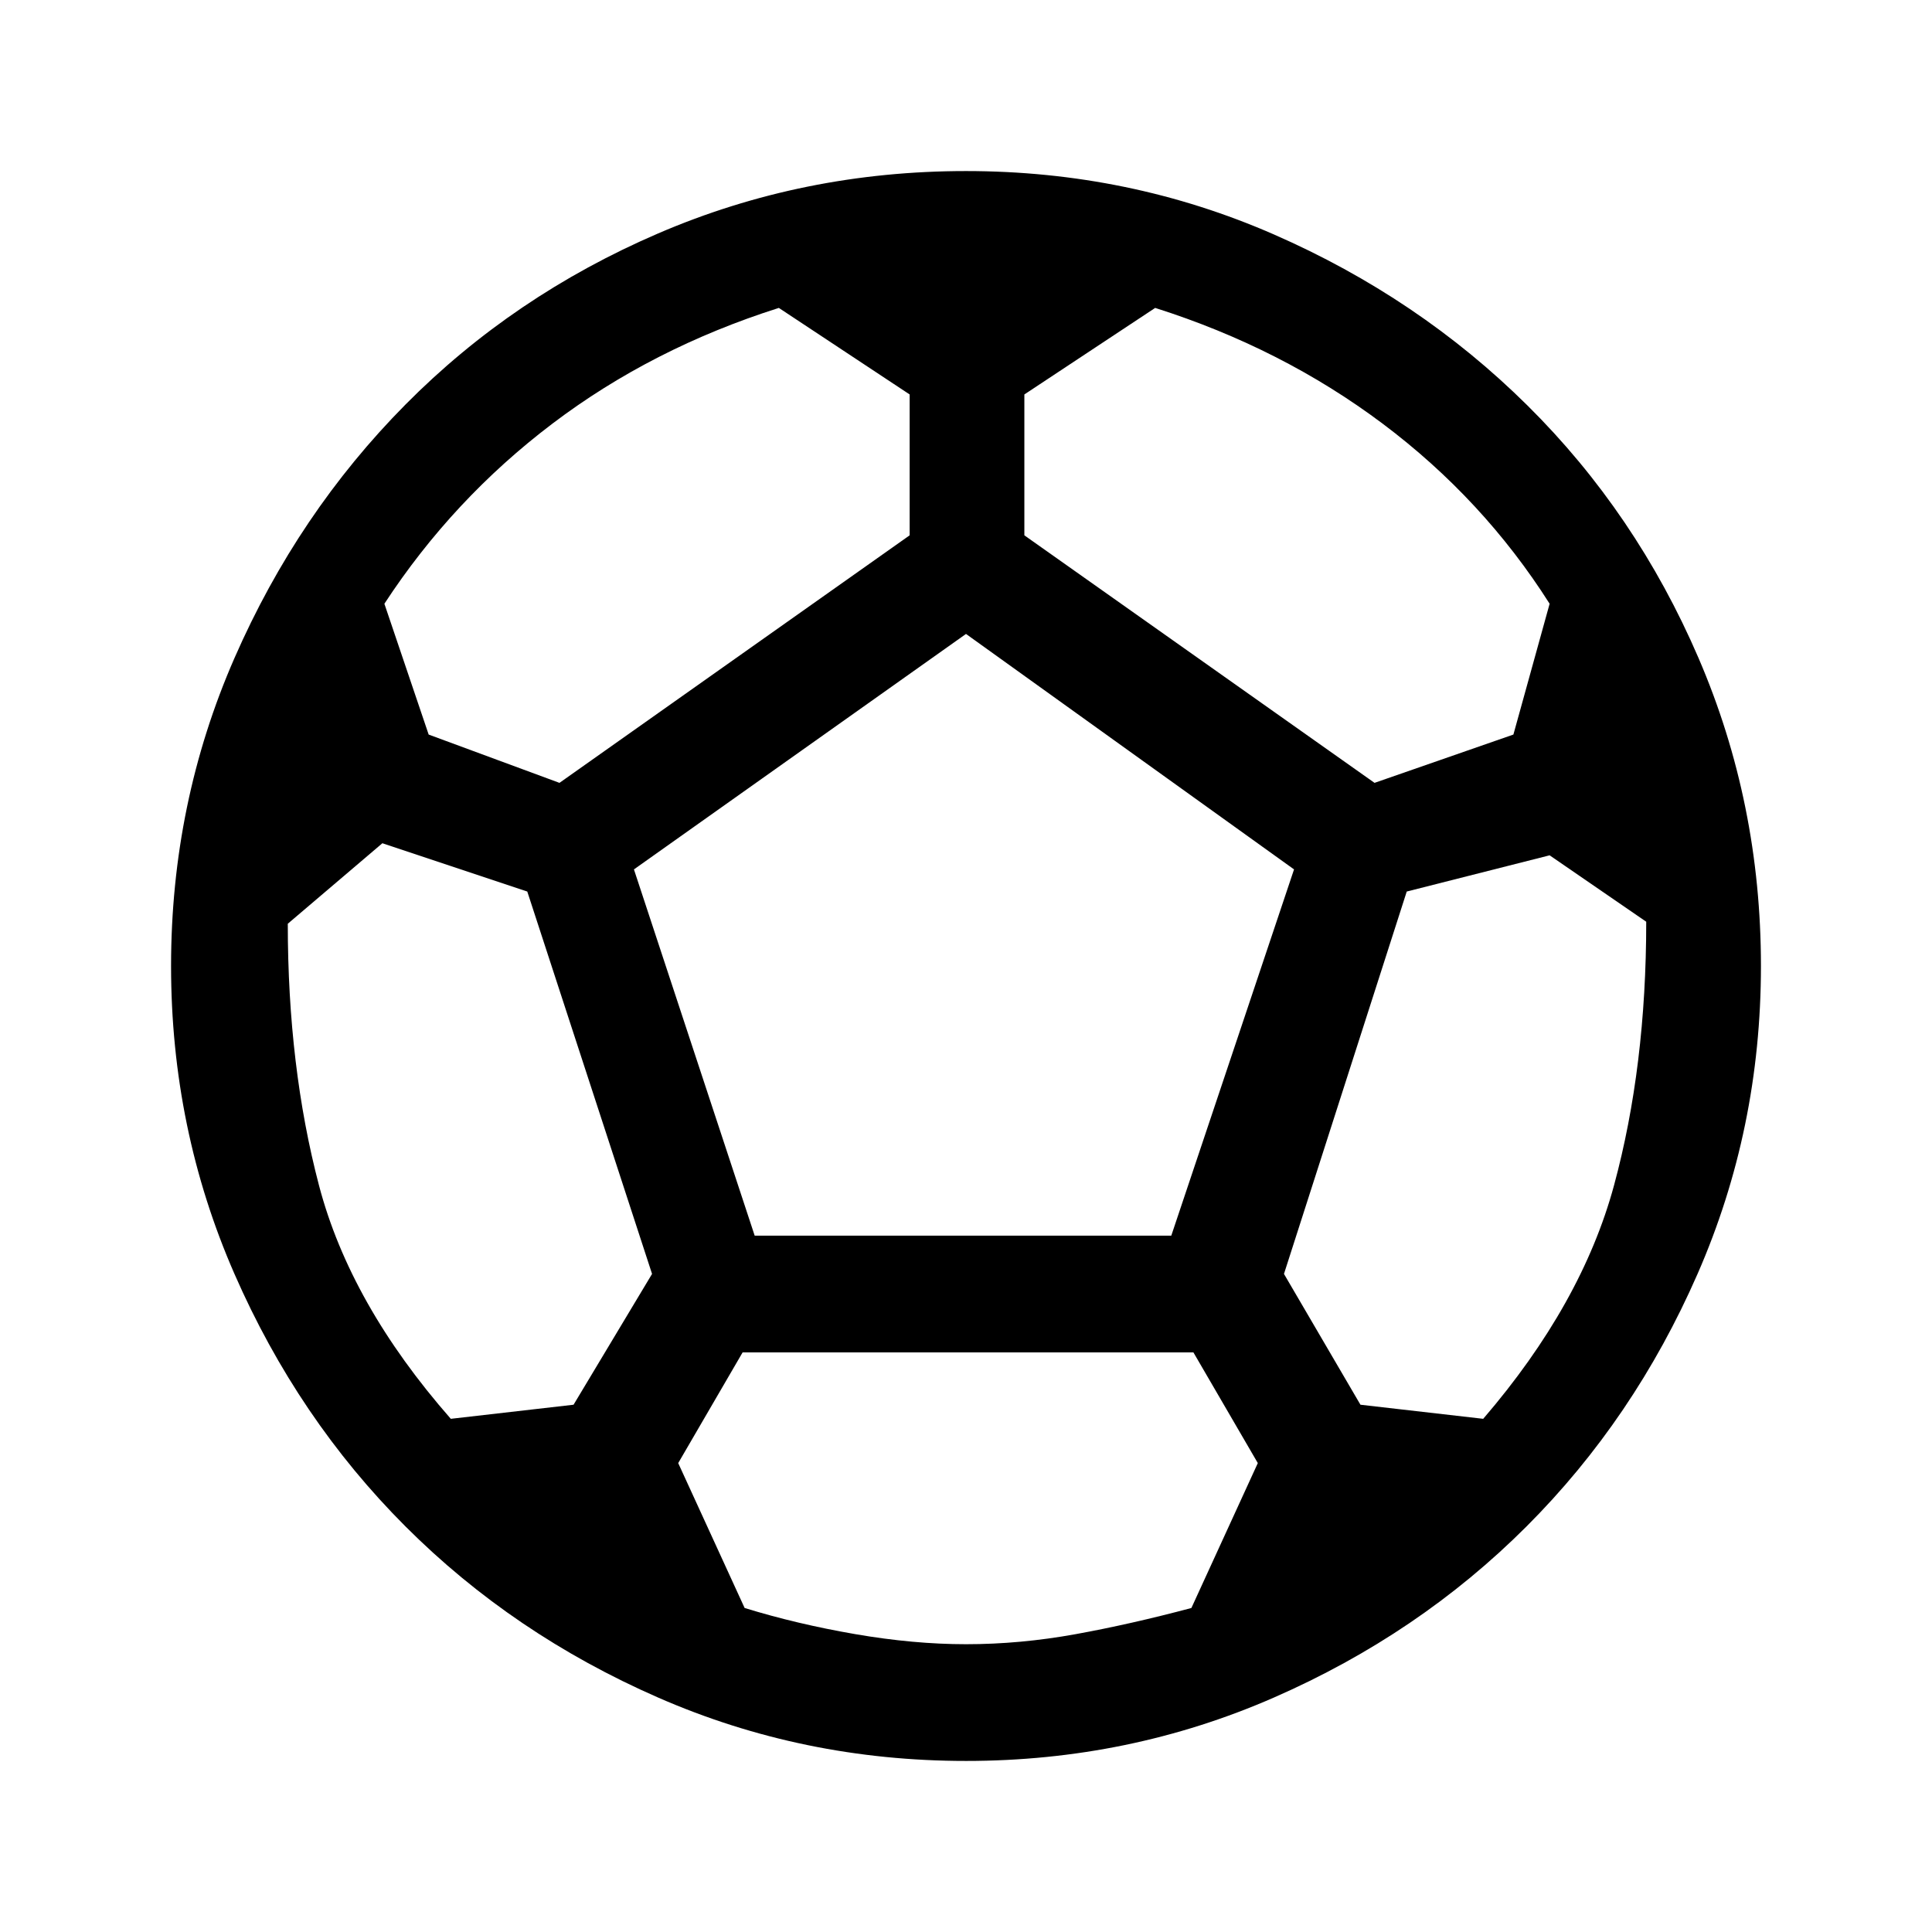 <svg xmlns="http://www.w3.org/2000/svg" height="48" width="48"><path d="M24 43.75q-4.05 0-7.65-1.575-3.6-1.575-6.275-4.25Q7.4 35.25 5.825 31.65 4.25 28.05 4.25 24q0-4.05 1.575-7.65 1.575-3.6 4.25-6.3 2.675-2.7 6.275-4.25 3.6-1.55 7.65-1.55 4.05 0 7.65 1.575 3.6 1.575 6.3 4.25 2.7 2.675 4.25 6.275 1.55 3.6 1.55 7.65 0 4.05-1.575 7.65-1.575 3.6-4.25 6.275-2.675 2.675-6.275 4.25-3.6 1.575-7.65 1.575Zm10.15-24.3 3.45-1.2.9-3.25q-1.65-2.6-4.15-4.475-2.5-1.875-5.65-2.875L25.45 9.8v3.5Zm-20.25 0 8.7-6.15V9.8l-3.25-2.15q-3.15 1-5.625 2.875T9.55 15l1.1 3.25Zm-2.7 15.8 3.05-.35 1.95-3.25-3.1-9.5-3.6-1.2-2.35 2q0 3.55.775 6.5t3.275 5.8Zm12.8 5.6q1.35 0 2.725-.25t2.875-.65l1.65-3.6-1.6-2.75h-11.2l-1.6 2.75 1.65 3.6q1.3.4 2.75.65t2.75.25ZM18.75 30.7H29.1l3.05-9.1L24 15.75l-8.25 5.85Zm18.1 4.55q2.45-2.85 3.25-5.8.8-2.95.8-6.55l-2.4-1.65-3.55.9-3.05 9.5 1.9 3.25Z"/></svg>